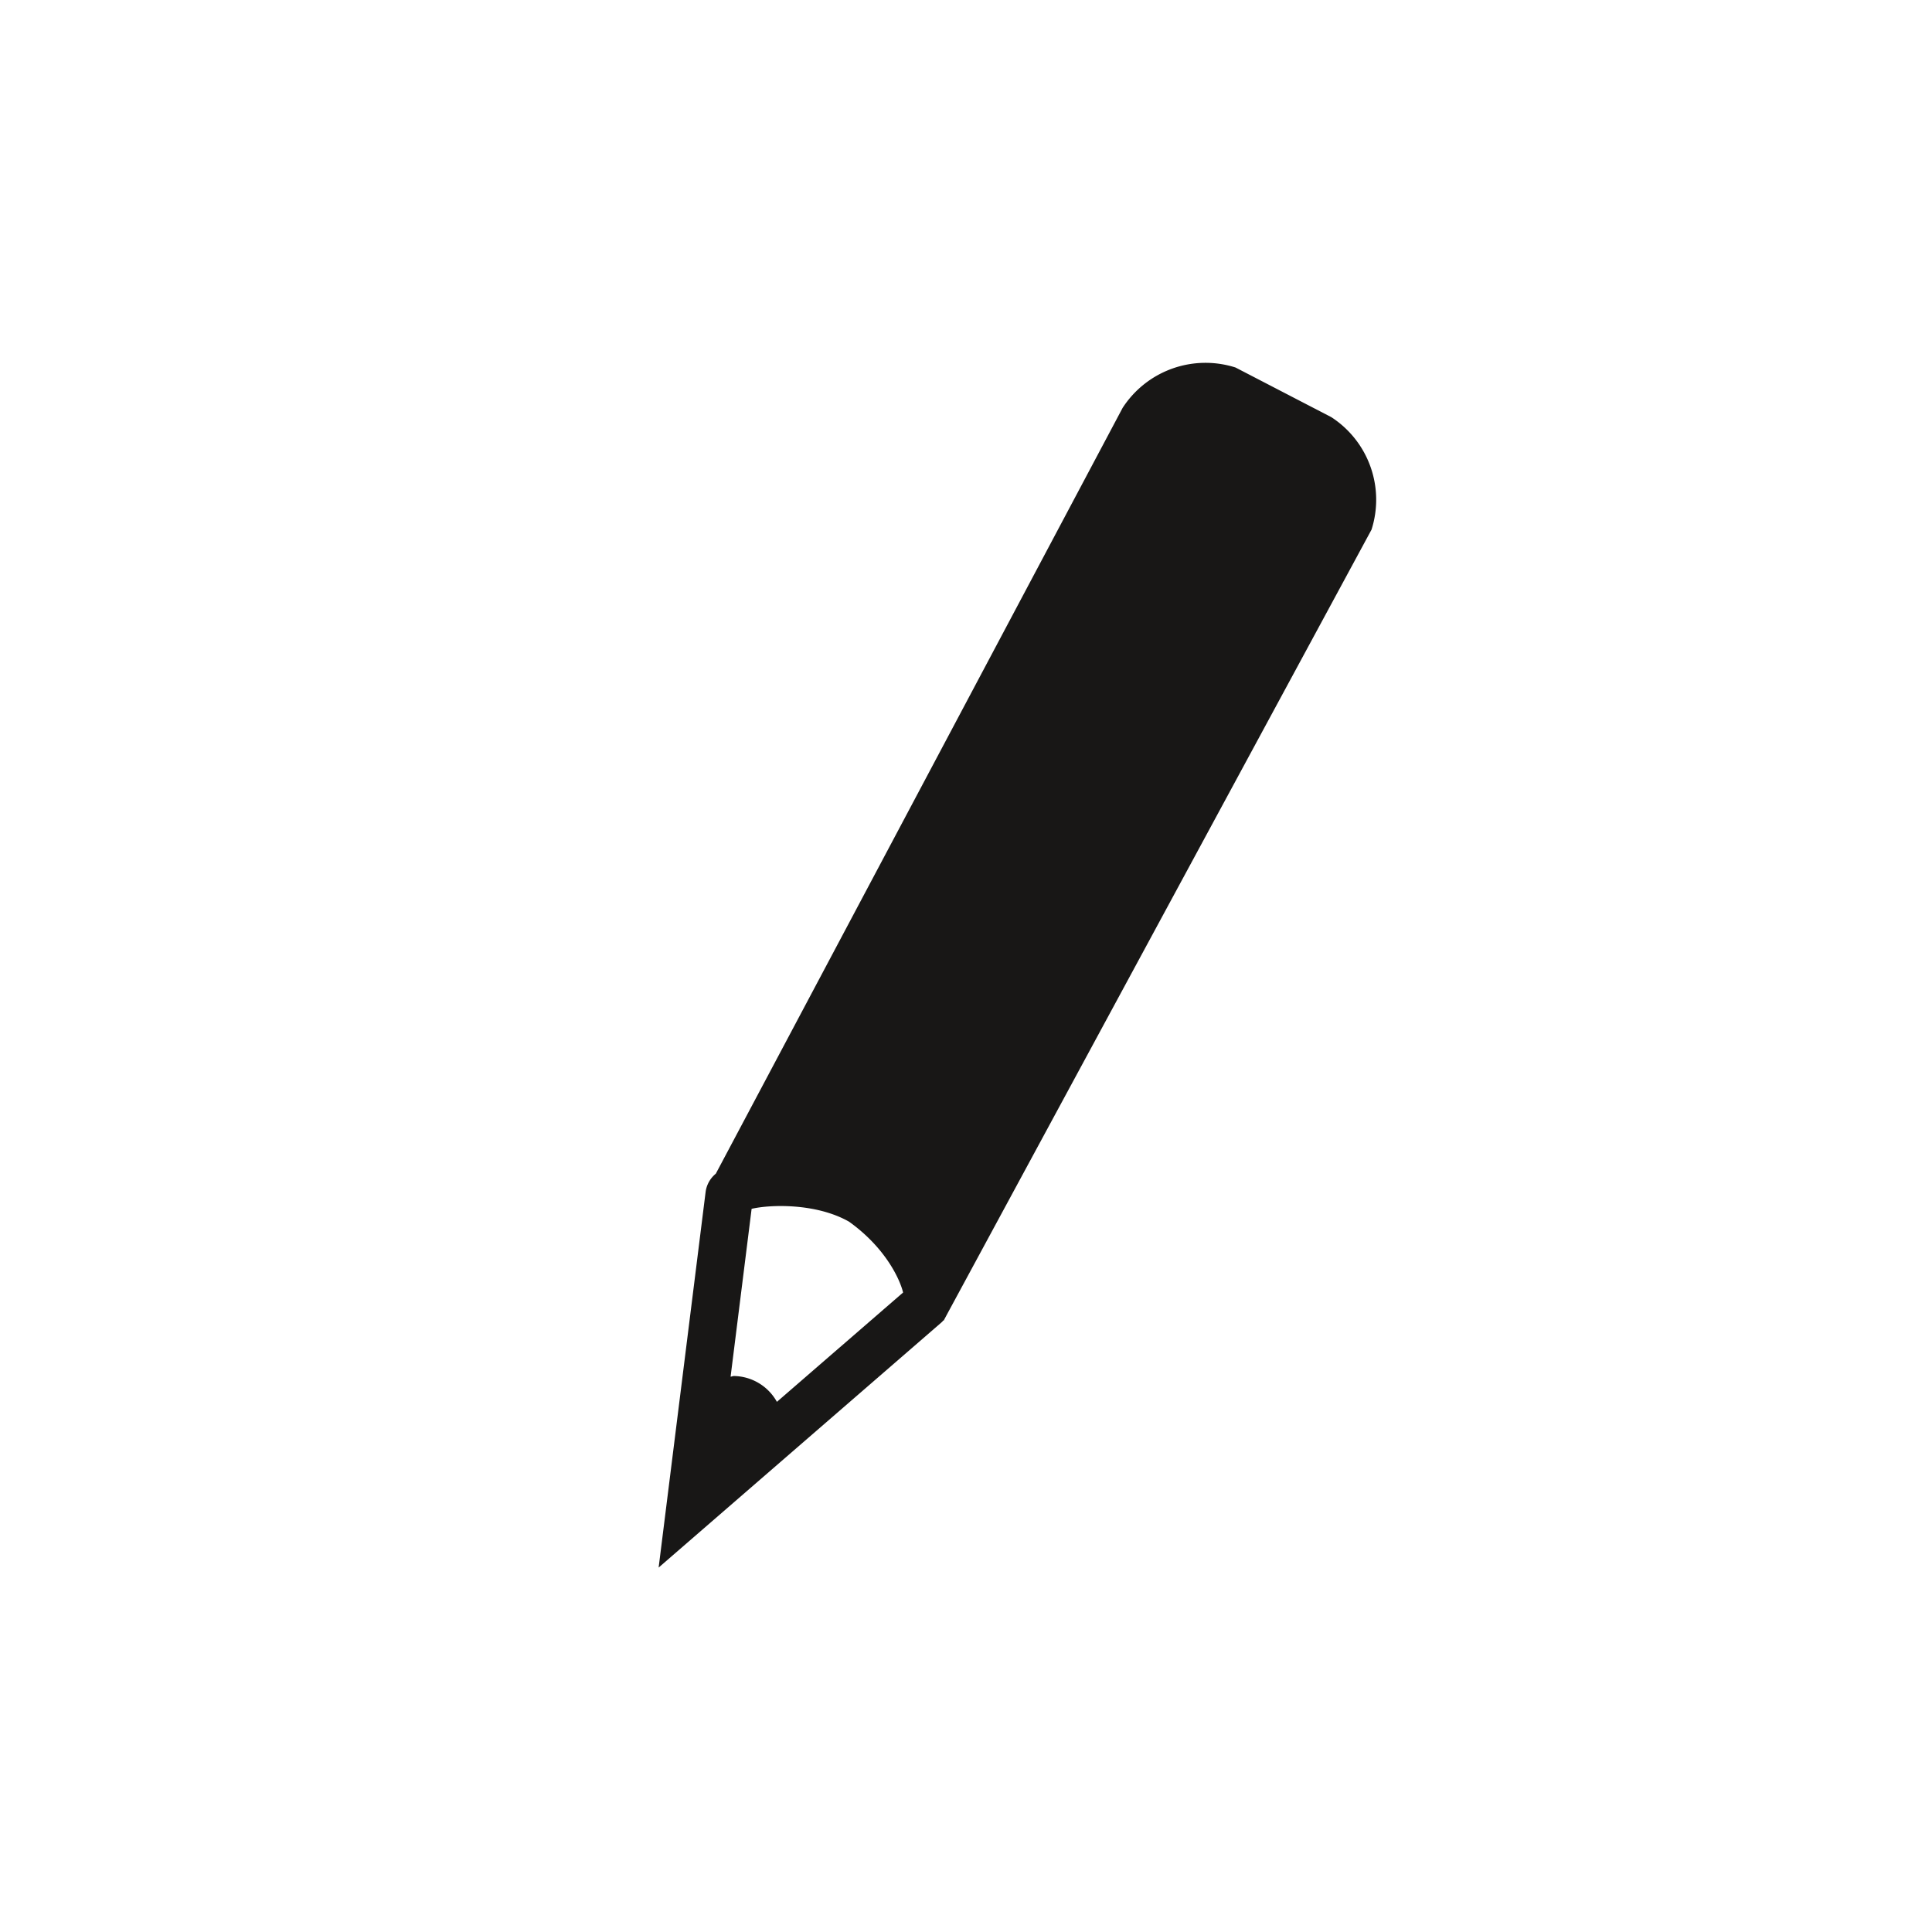 <svg xmlns="http://www.w3.org/2000/svg" data-name="Layer 1" version="1.1" viewBox="0 0 32 32"><path fill="#181716" stroke-width="0" d="M22.716 8.775a1.63 1.63 0 0 0-.666-1.866l-1.586-.822a1.636 1.636 0 0 0-1.87.669L11.856 19.44a.47.47 0 0 0-.168.296l-.779 6.228 4.683-4.059.02-.019.009-.015.008.004.099-.184.005-.009 6.983-12.908ZM12.152 22.792c-.018 0-.033.009-.051.01l.331-2.643.017-.137c.312-.073 1.072-.096 1.614.213.602.431.842.952.895 1.173l-2.09 1.811a.83.83 0 0 0-.716-.428Z"/></svg>